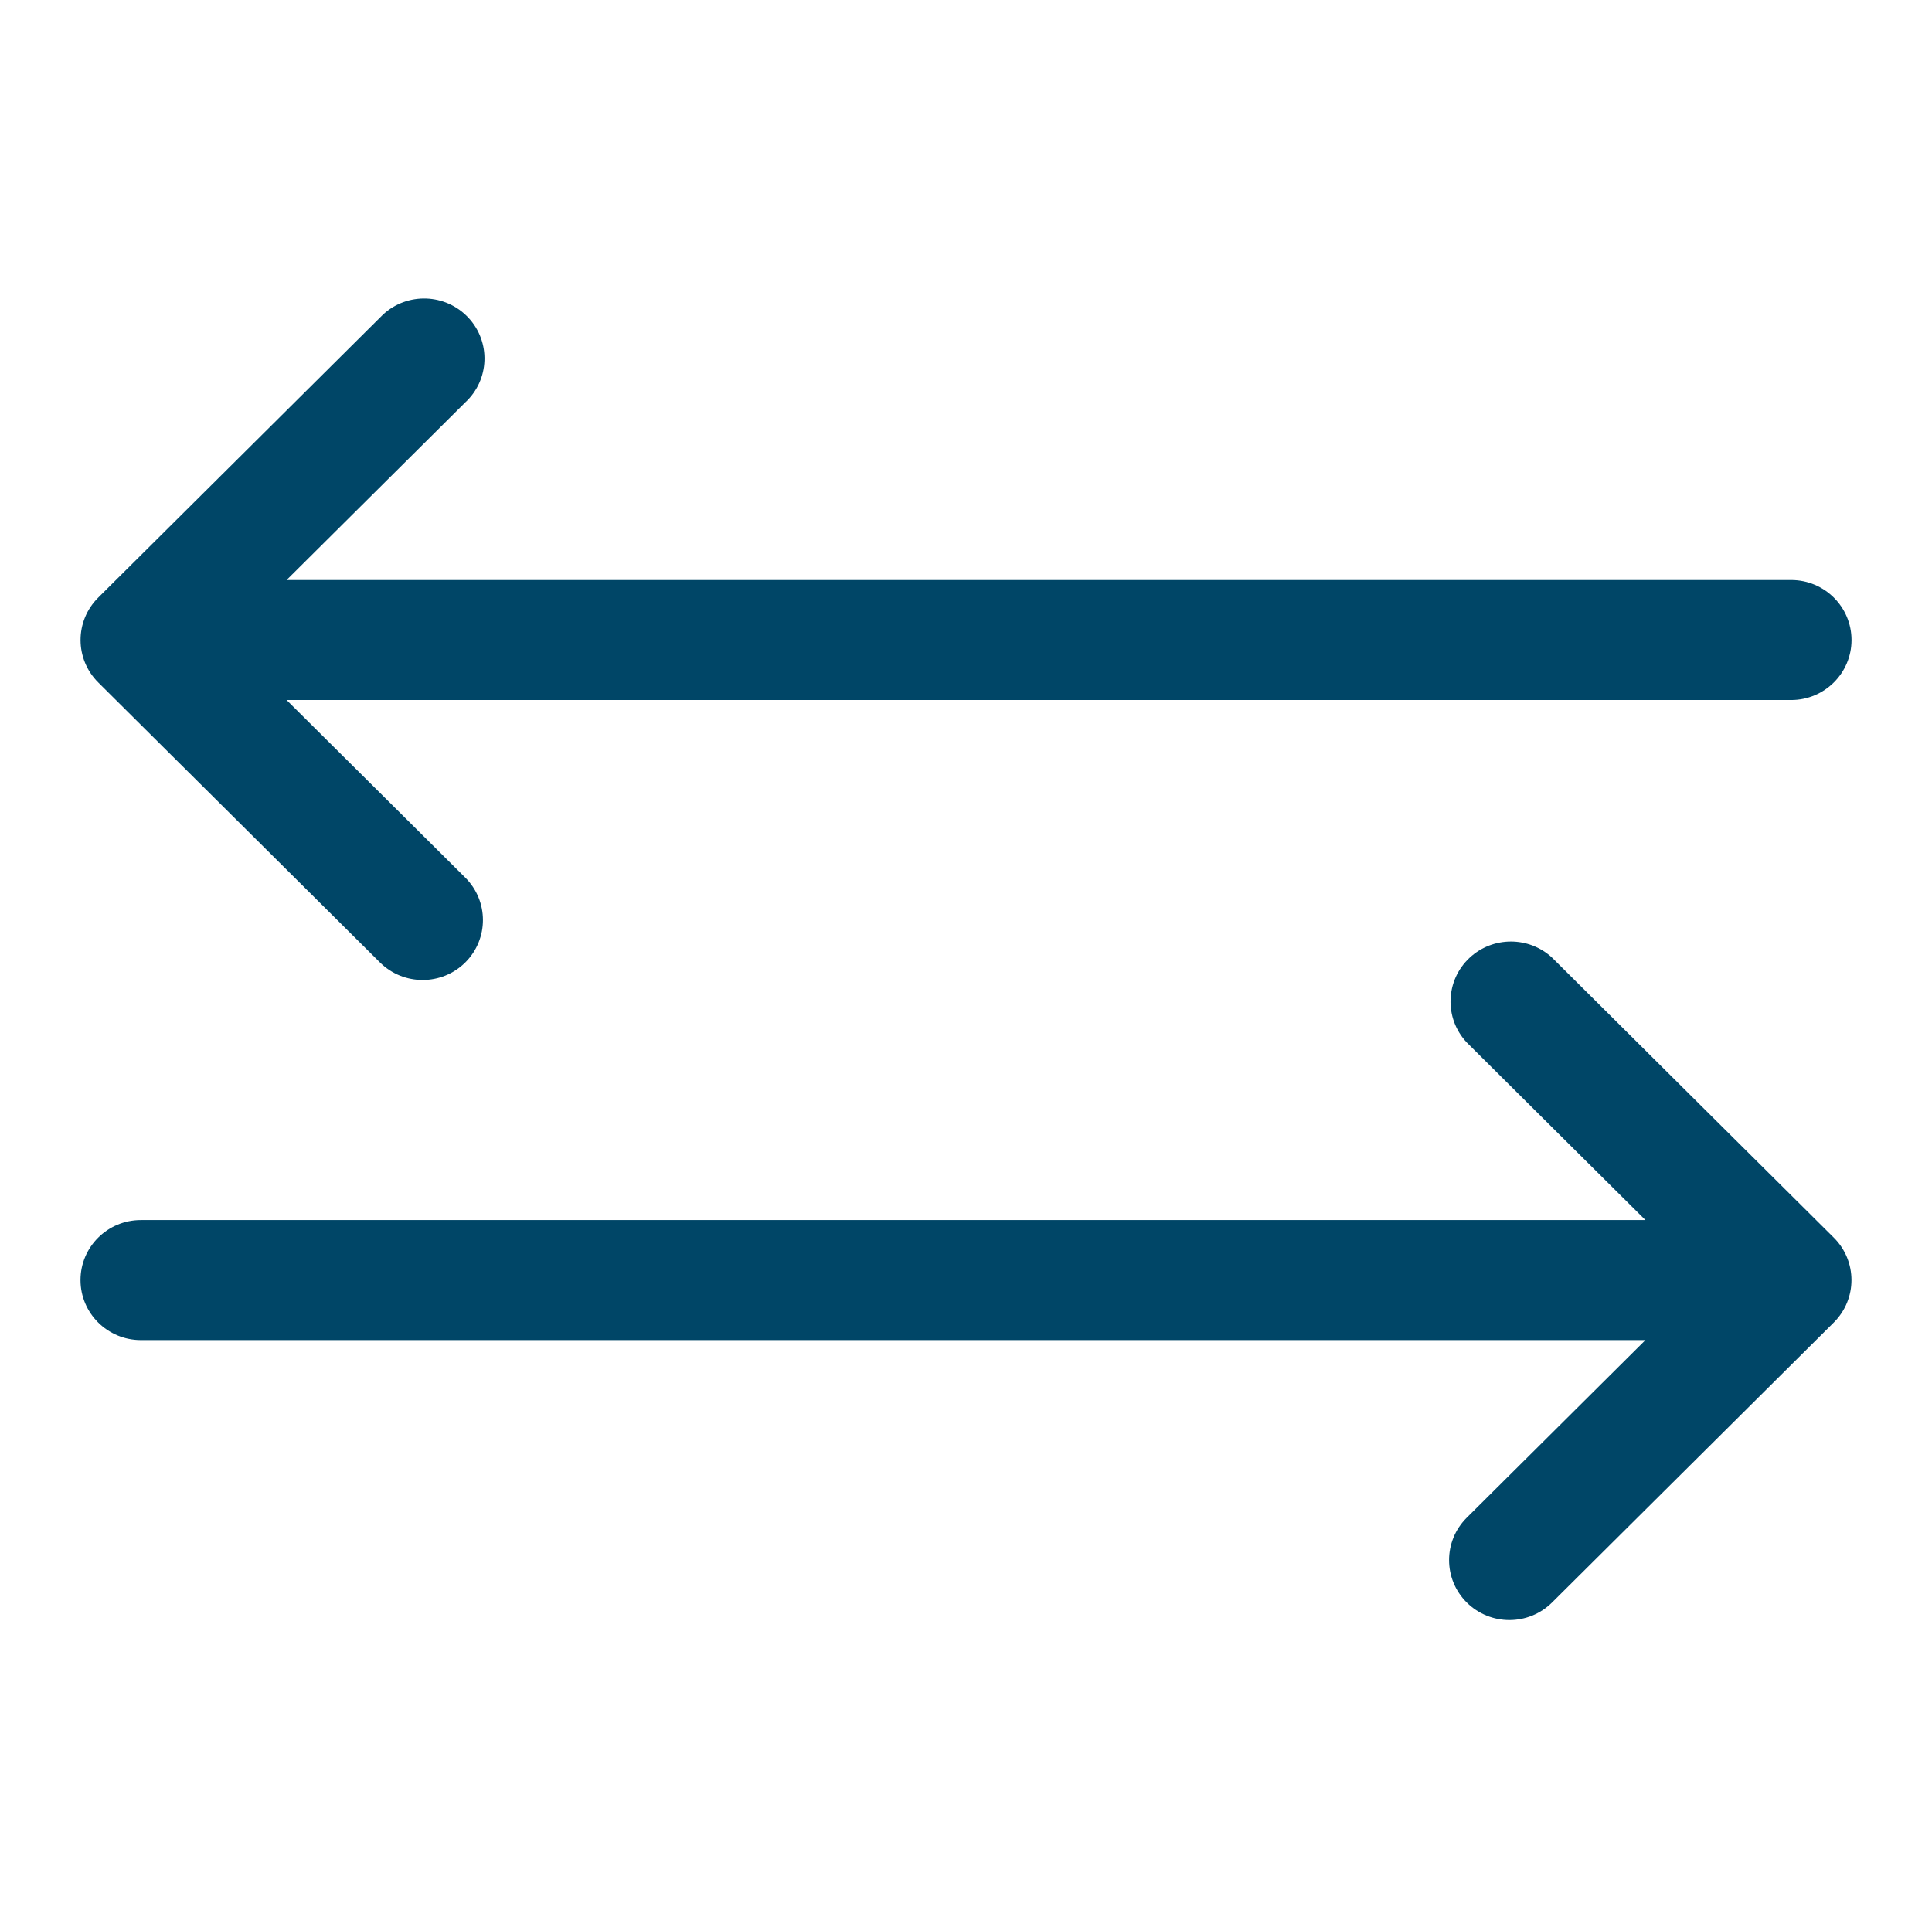 <svg width="168" height="167" xmlns="http://www.w3.org/2000/svg" xmlns:xlink="http://www.w3.org/1999/xlink" xml:space="preserve" overflow="hidden"><g transform="translate(-48 -546)"><path d="M12.177 106.115 142.228 106.115 126.781 90.667C124.816 88.558 124.933 85.256 127.041 83.291 129.045 81.424 132.152 81.424 134.157 83.291L158.511 107.645C160.546 109.683 160.546 112.984 158.511 115.021L134.157 139.375C132.119 141.41 128.818 141.41 126.781 139.375 124.746 137.338 124.746 134.037 126.781 132L142.228 116.552 12.177 116.552C9.295 116.552 6.958 114.216 6.958 111.333 6.958 108.451 9.295 106.115 12.177 106.115Z" fill="#004667" transform="matrix(1.006 0 0 1 48 546)"/><path d="M154.823 50.448 24.772 50.448 40.219 35C42.328 33.036 42.444 29.733 40.48 27.625 38.515 25.516 35.212 25.399 33.104 27.364 33.014 27.448 32.927 27.535 32.843 27.625L8.489 51.979C6.454 54.016 6.454 57.317 8.489 59.355L32.843 83.709C34.881 85.744 38.182 85.744 40.219 83.709 42.254 81.671 42.254 78.371 40.219 76.333L24.772 60.885 154.823 60.885C157.705 60.885 160.042 58.549 160.042 55.667 160.042 52.784 157.705 50.448 154.823 50.448Z" fill="#004667" transform="matrix(1.006 0 0 1 48 546)"/></g></svg>